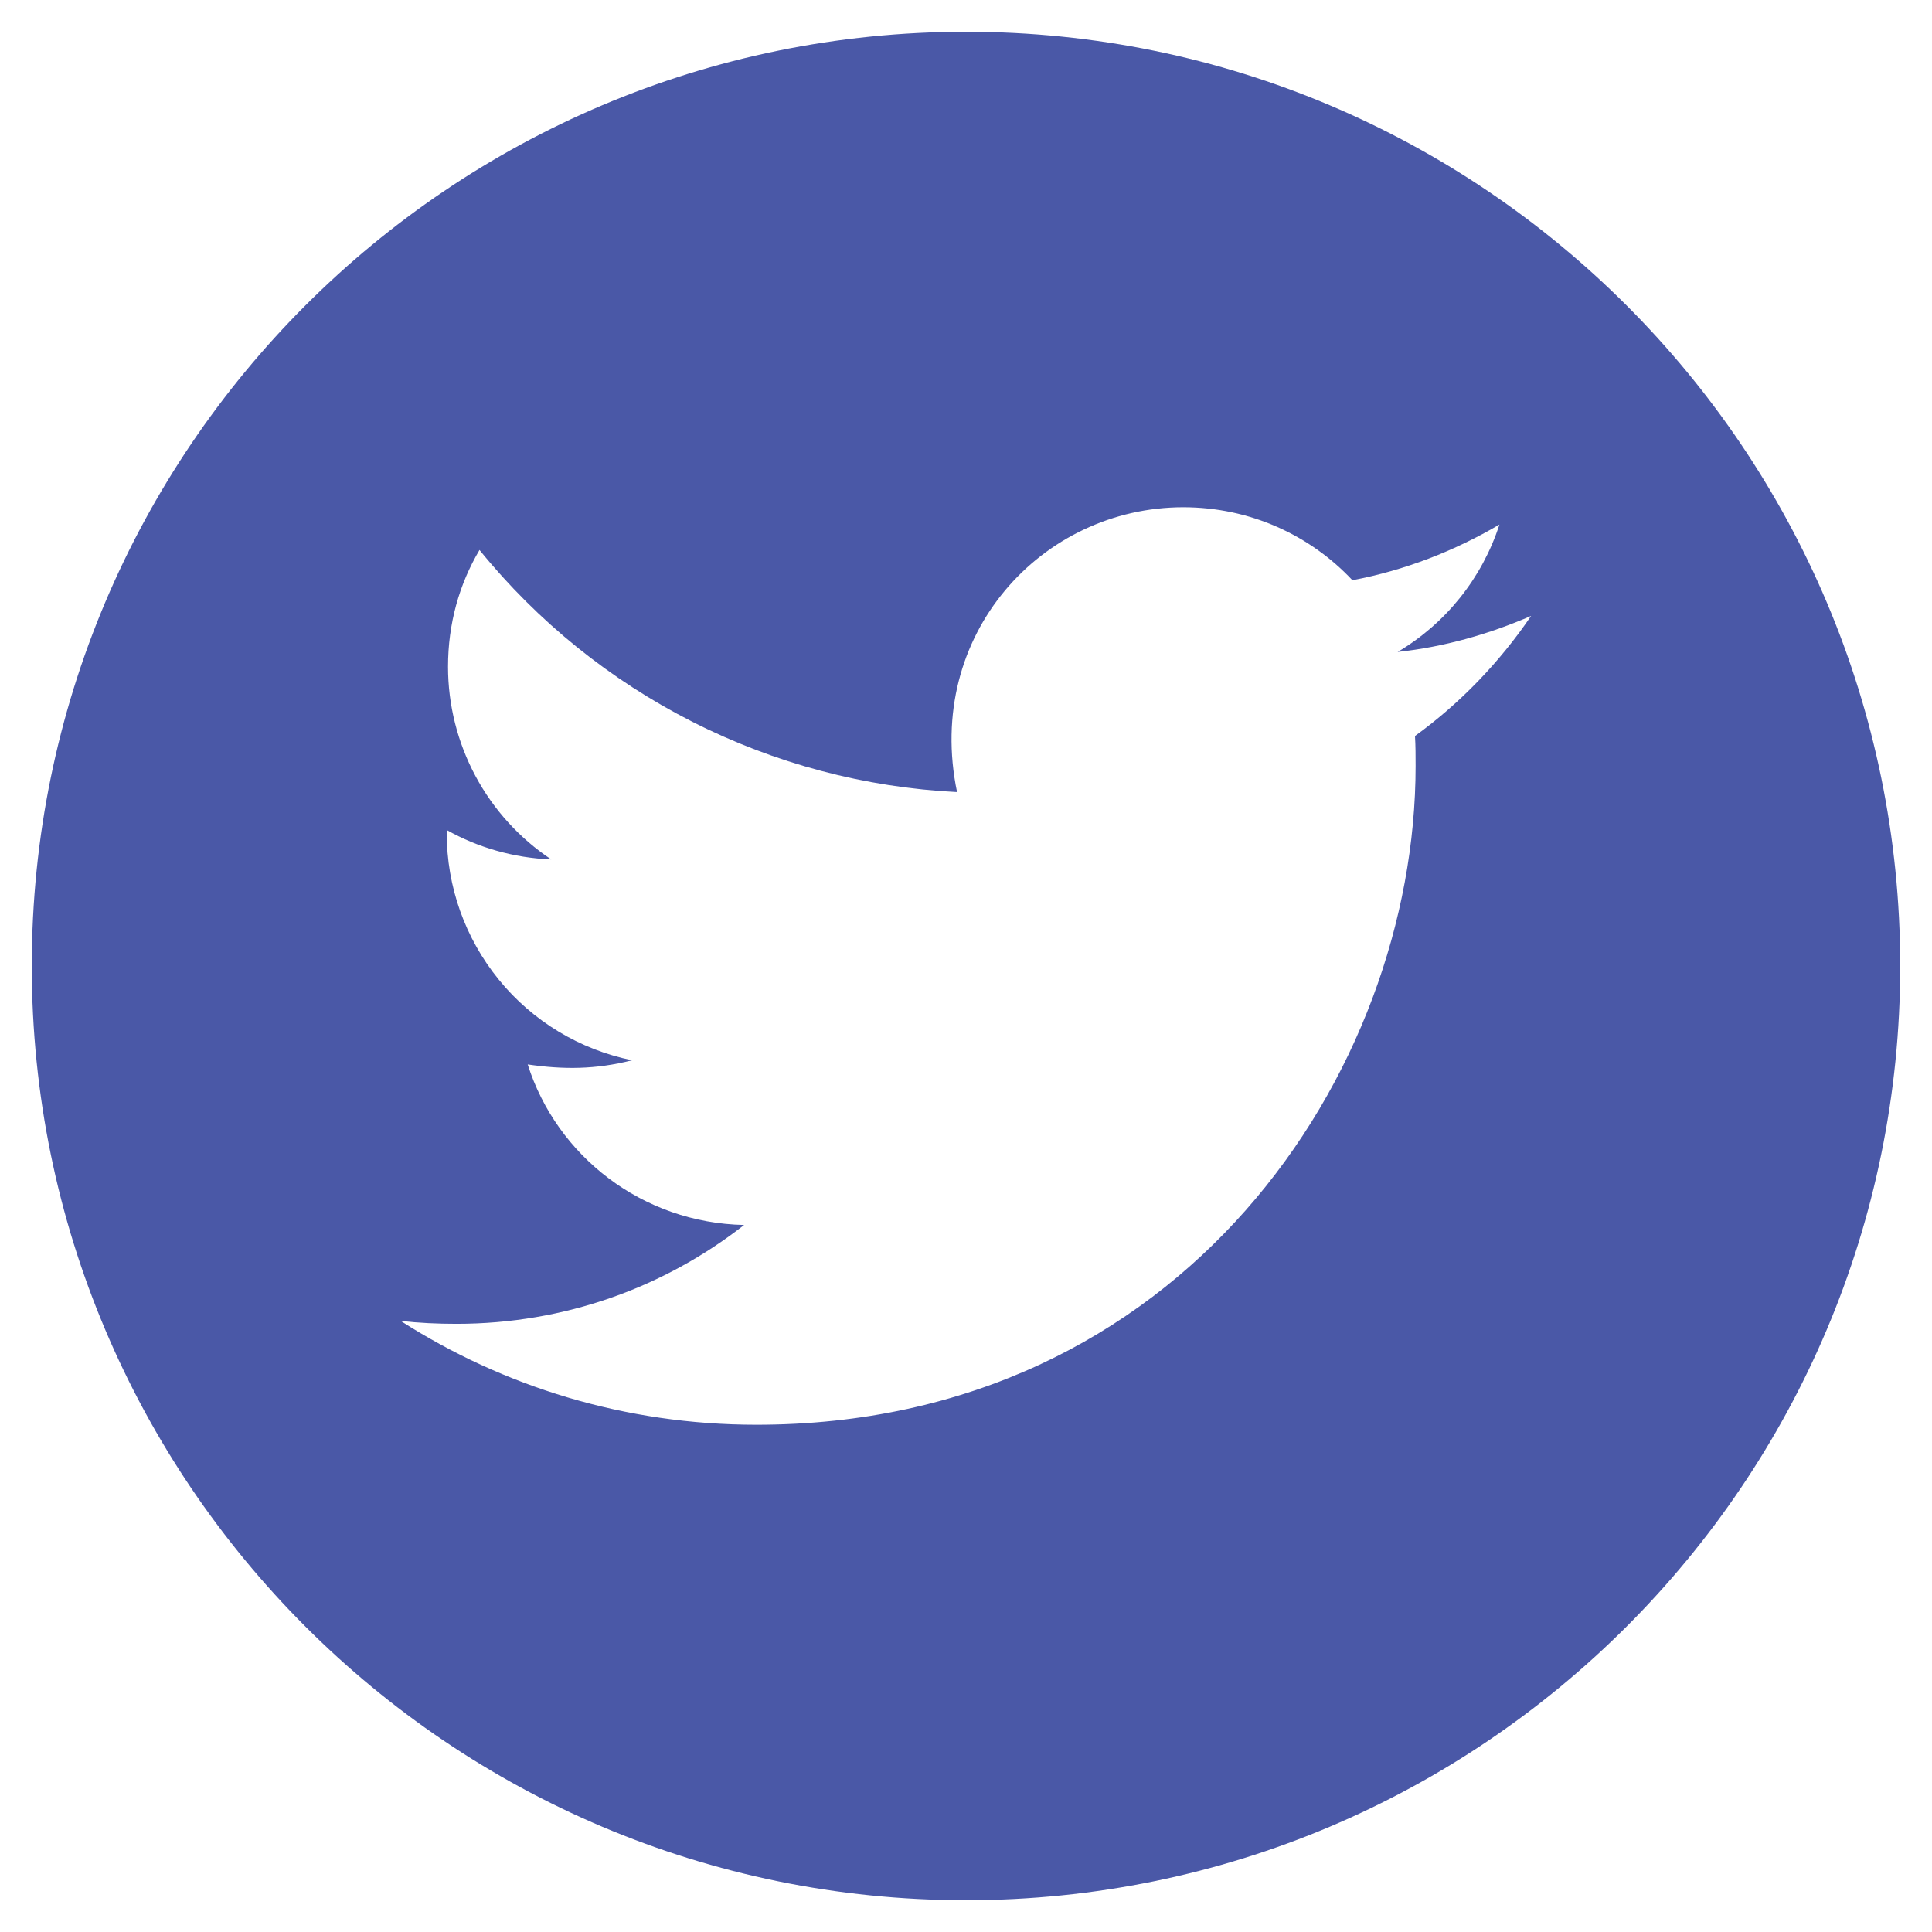 <svg width="38" height="38" viewBox="0 0 38 38" fill="none" xmlns="http://www.w3.org/2000/svg">
<path d="M19 0.625C8.853 0.625 0.625 8.853 0.625 19C0.625 29.147 8.853 37.375 19 37.375C29.147 37.375 37.375 29.147 37.375 19C37.375 8.853 29.147 0.625 19 0.625ZM27.831 14.476C27.843 14.669 27.843 14.87 27.843 15.067C27.843 21.088 23.257 28.023 14.878 28.023C12.294 28.023 9.899 27.273 7.881 25.981C8.25 26.022 8.603 26.038 8.98 26.038C11.113 26.038 13.073 25.316 14.636 24.094C12.634 24.053 10.953 22.741 10.379 20.936C11.08 21.038 11.711 21.038 12.433 20.854C11.403 20.645 10.476 20.085 9.812 19.27C9.147 18.455 8.785 17.435 8.787 16.383V16.326C9.39 16.666 10.1 16.875 10.842 16.904C10.218 16.488 9.706 15.925 9.352 15.264C8.998 14.602 8.812 13.864 8.812 13.114C8.812 12.265 9.033 11.49 9.431 10.817C10.575 12.226 12.002 13.377 13.621 14.198C15.239 15.018 17.012 15.489 18.824 15.579C18.18 12.483 20.493 9.977 23.274 9.977C24.586 9.977 25.768 10.526 26.6 11.412C27.63 11.219 28.614 10.834 29.492 10.317C29.151 11.371 28.438 12.261 27.49 12.823C28.409 12.725 29.295 12.47 30.115 12.114C29.496 13.024 28.721 13.832 27.831 14.476Z" fill="#4A58A7"/>
</svg>
